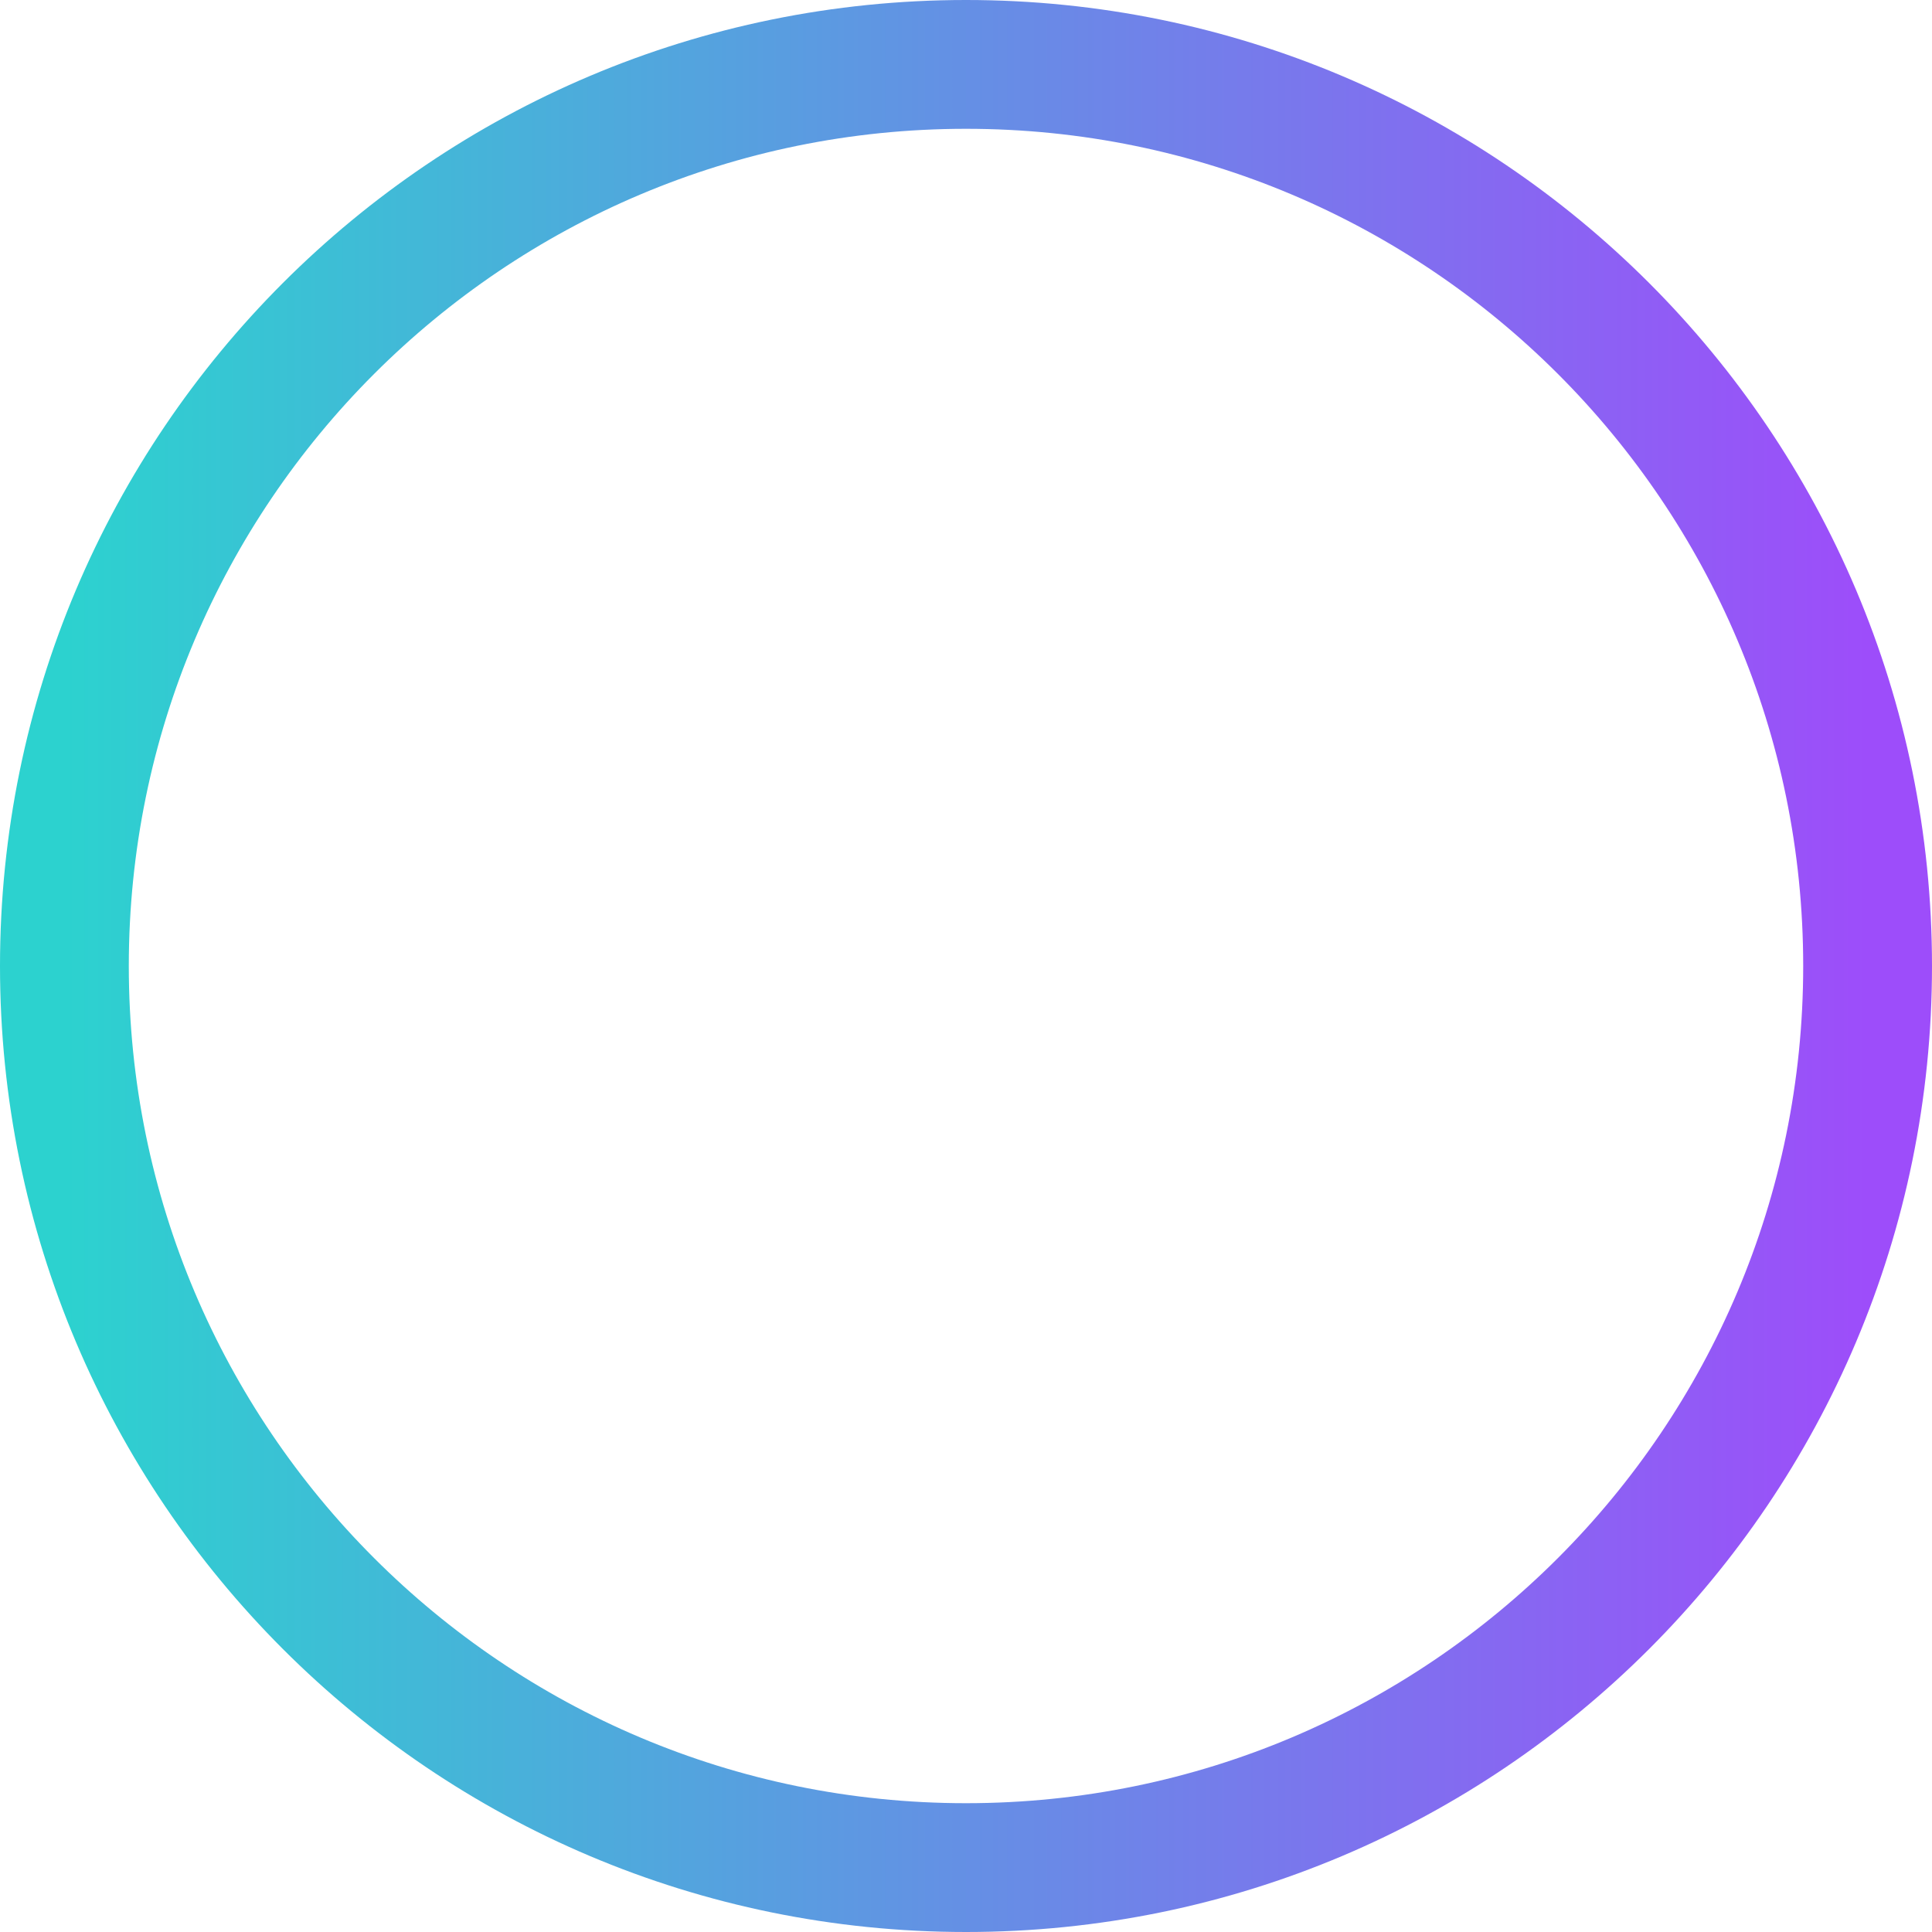 <svg width="30" height="30" viewBox="0 0 30 30" fill="none" xmlns="http://www.w3.org/2000/svg">
<path fill-rule="evenodd" clip-rule="evenodd" d="M15 29C22.732 29 29 22.732 29 15C29 7.268 22.732 1 15 1C7.268 1 1 7.268 1 15C1 22.732 7.268 29 15 29Z" stroke="url(#paint0_linear_146_295)" stroke-width="2"/>
<defs>
<linearGradient id="paint0_linear_146_295" x1="1" y1="14.745" x2="29" y2="14.745" gradientUnits="userSpaceOnUse">
<stop stop-color="#2CD2CF"/>
<stop offset="1" stop-color="#9D4DFA"/>
</linearGradient>
</defs>
</svg>
